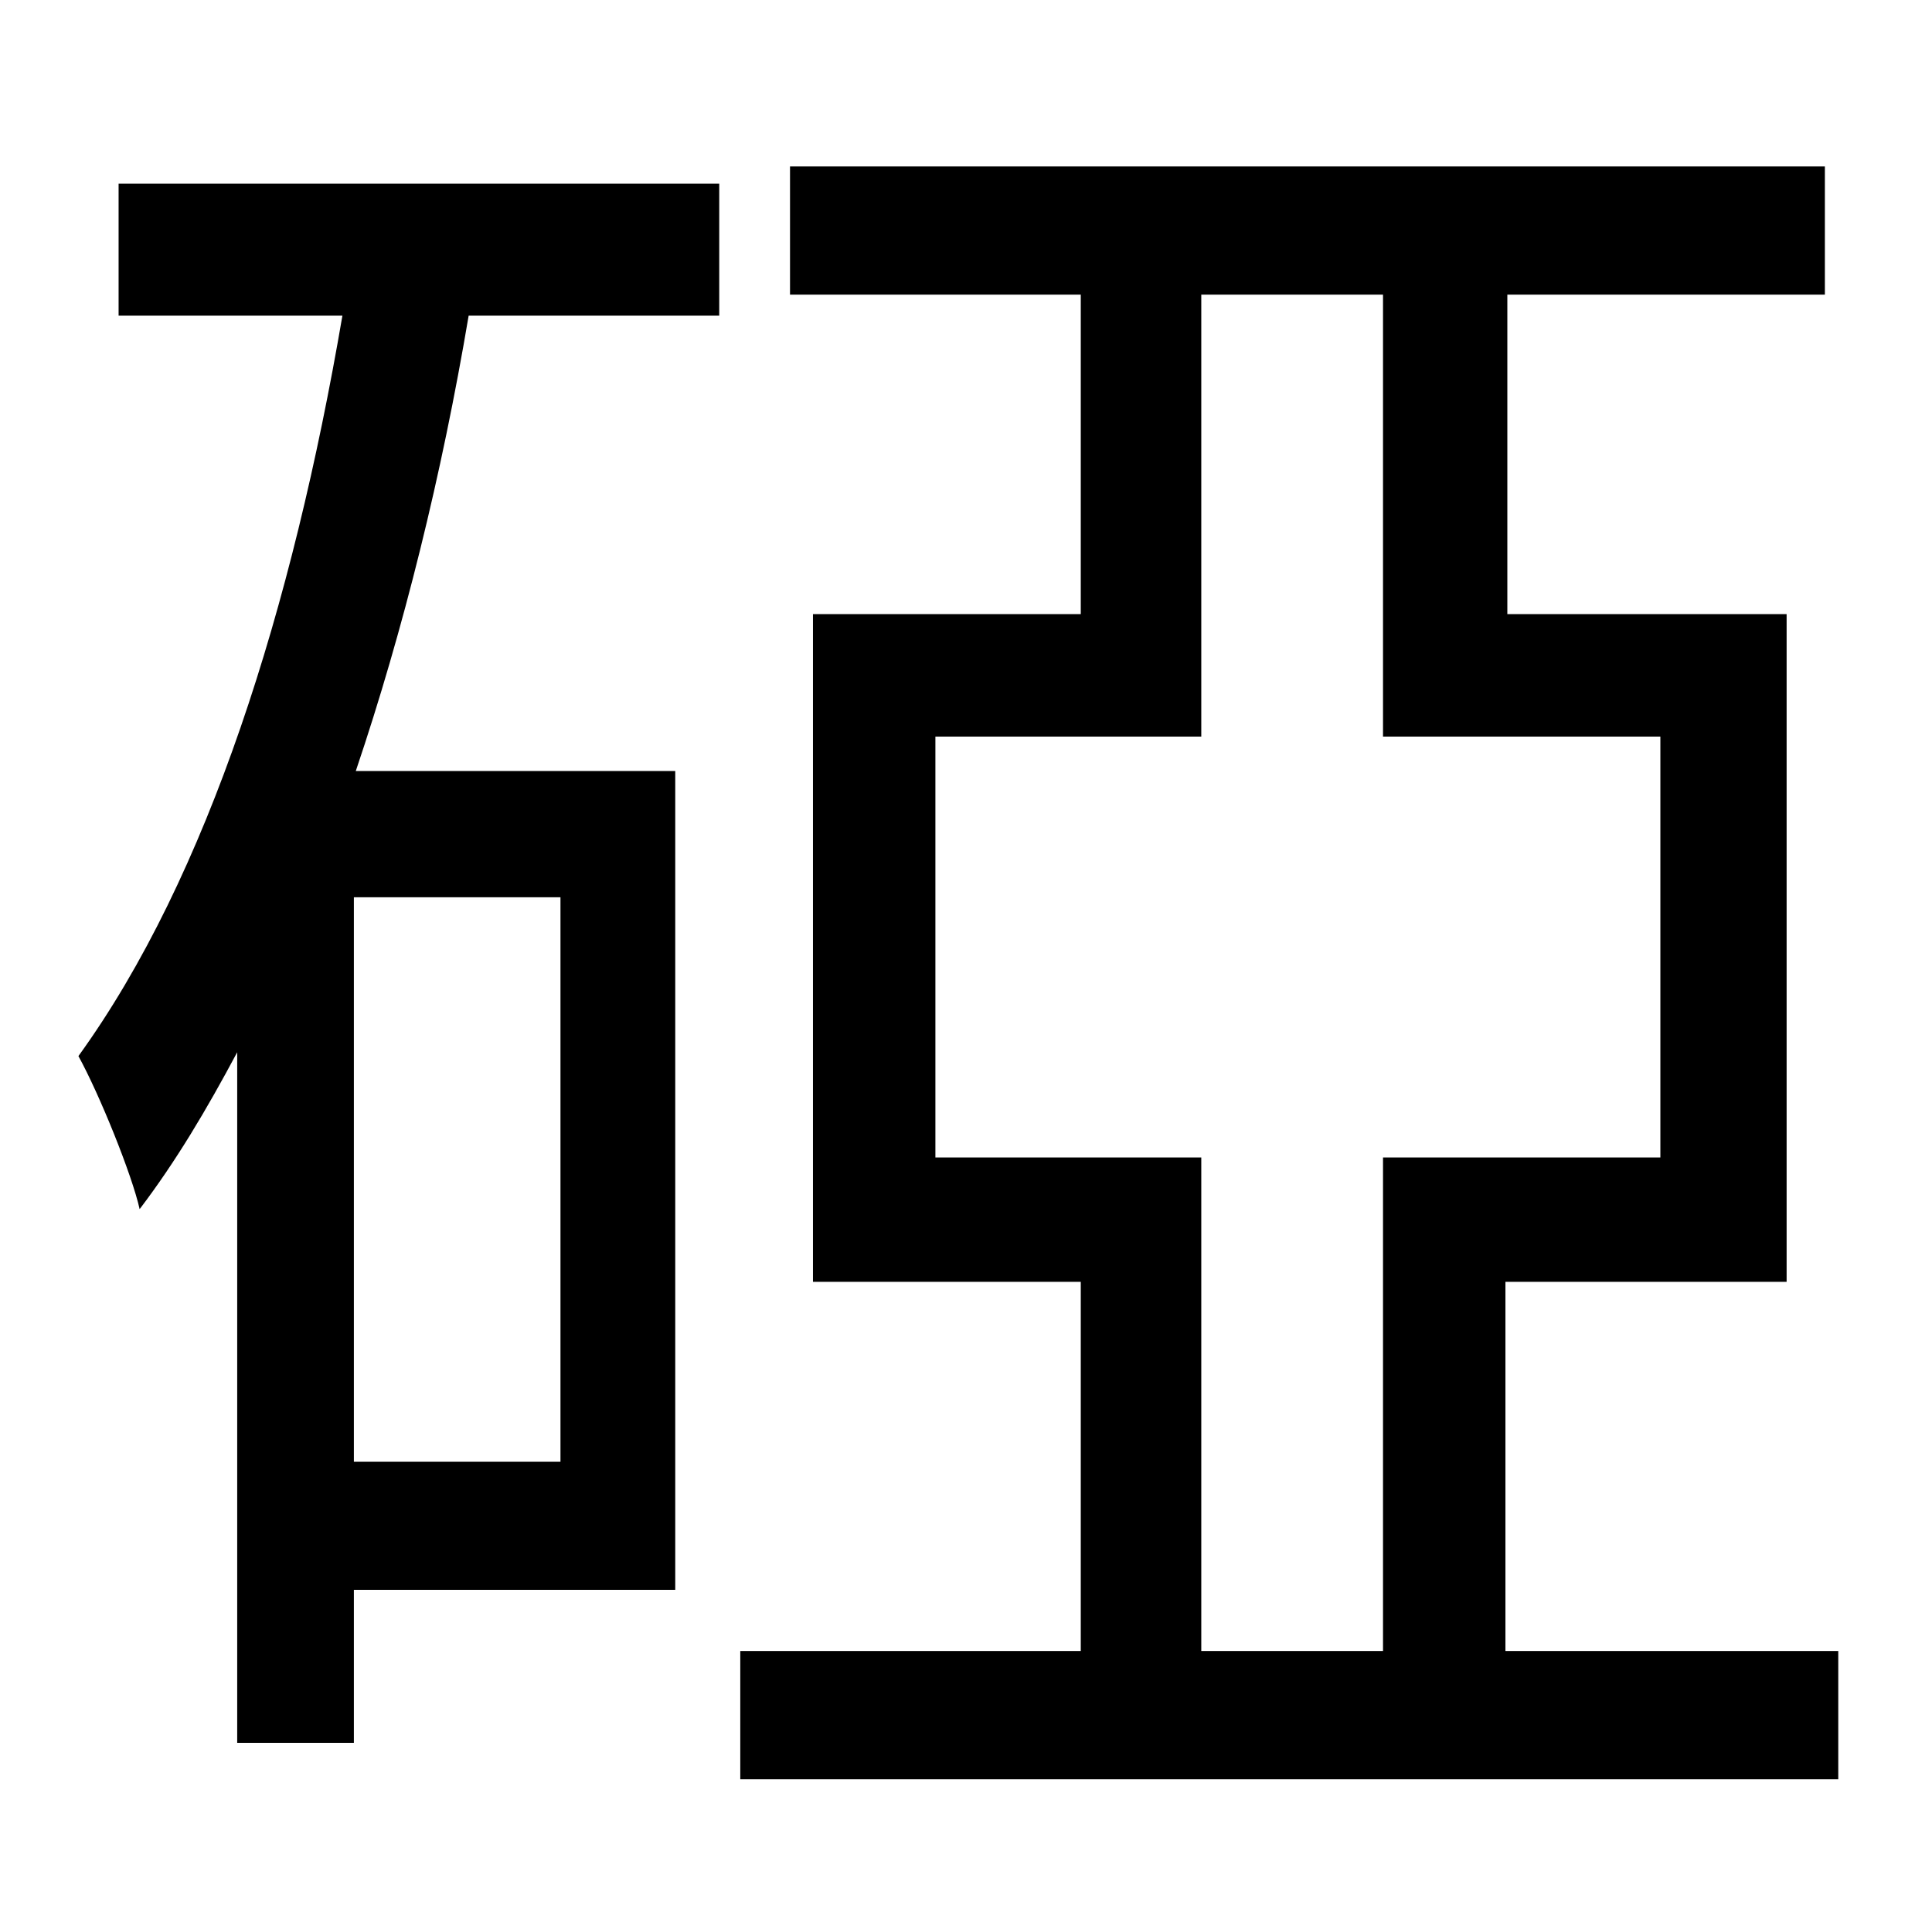 <?xml version="1.0" standalone="no"?>
<!DOCTYPE svg PUBLIC "-//W3C//DTD SVG 1.1//EN" "http://www.w3.org/Graphics/SVG/1.1/DTD/svg11.dtd" >
<svg xmlns="http://www.w3.org/2000/svg" xmlns:xlink="http://www.w3.org/1999/xlink" version="1.1" viewBox="-10 0 1010 1000">
   <path fill="currentColor"
d="M283 764v-295h-108v295h108zM52 165v-69h314v69h-131c-14 83 -34 164 -59 238h167v428h-168v80h-61v-361c-16 30 -32 57 -51 82c-4 -18 -21 -60 -32 -80c68 -94 112 -235 138 -387h-117zM618 863h95v-258h145v-220h-145v-231h-95v231h-139v220h139v258zM777 863h174v67
h-574v-67h178v-193h-140v-349h140v-167h-152v-67h541v67h-166v167h146v349h-147v193z" />
</svg>
